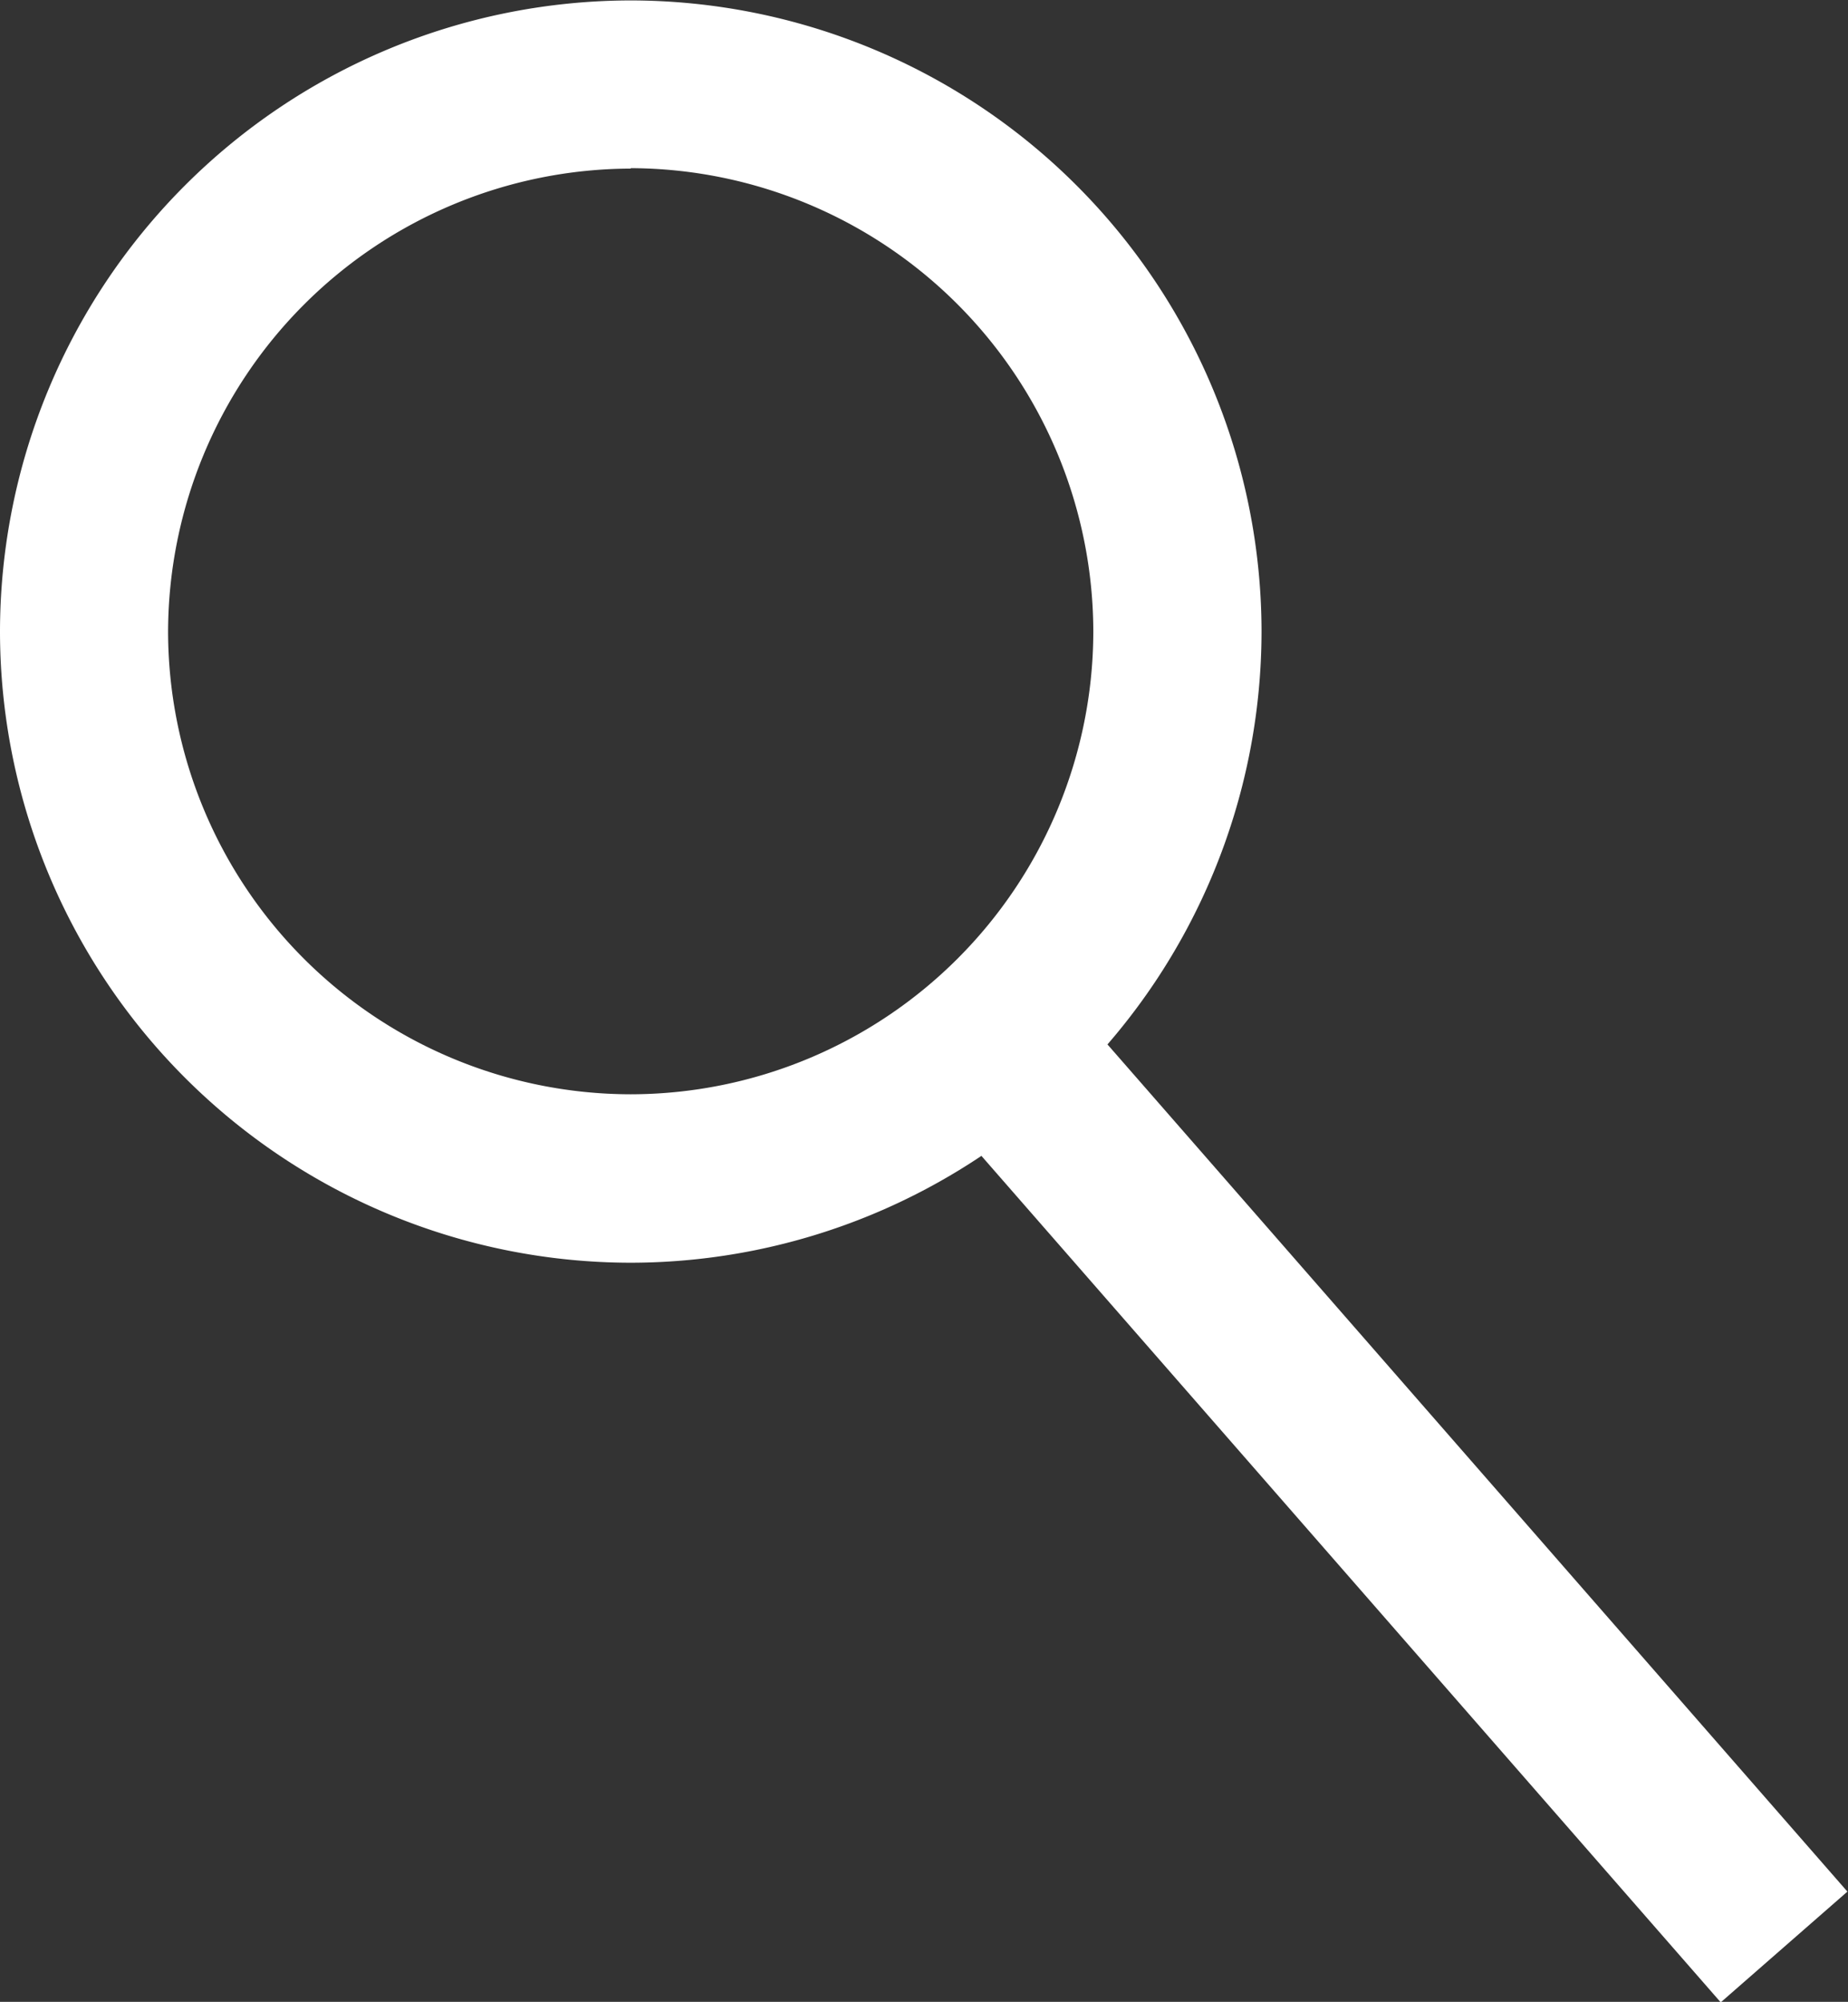 <svg xmlns="http://www.w3.org/2000/svg" width="12.743" height="13.797" viewBox="0 0 12.743 13.797">
  <rect x="0" y="0" width="12.743" height="13.797" fill="#333333" stroke="none"/>
  <g id="Grupo_663" data-name="Grupo 663" transform="translate(0)">
    <g id="Ellipse_15" data-name="Ellipse 15" transform="translate(0 0)">
      <g id="Grupo_661" data-name="Grupo 661">
        <ellipse id="Elipse_33" data-name="Elipse 33" cx="4.35" cy="4.35" rx="4.35" ry="4.35" fill="none"/>
      </g>
      <g id="Grupo_662" data-name="Grupo 662" transform="translate(0)">
        <path id="Caminho_697" data-name="Caminho 697" d="M3325.762-6468.6a4.354,4.354,0,0,1-4.349-4.35,4.354,4.354,0,0,1,4.349-4.35,4.354,4.354,0,0,1,4.35,4.35A4.355,4.355,0,0,1,3325.762-6468.6Zm0-7.541a3.2,3.2,0,0,0-3.19,3.191,3.194,3.194,0,0,0,3.19,3.189,3.194,3.194,0,0,0,3.19-3.189A3.2,3.2,0,0,0,3325.762-6476.144Z" transform="translate(-3321.413 6477.303)" fill="#fff"/>
      </g>
    </g>
    <g id="Line_17" data-name="Line 17" transform="translate(6.254 6.615)">
      <rect id="Retângulo_876" data-name="Retângulo 876" width="1.16" height="8.528" transform="matrix(0.753, -0.658, 0.658, 0.753, 0, 0.764)" fill="#fff"/>
    </g>
  </g>
</svg>
